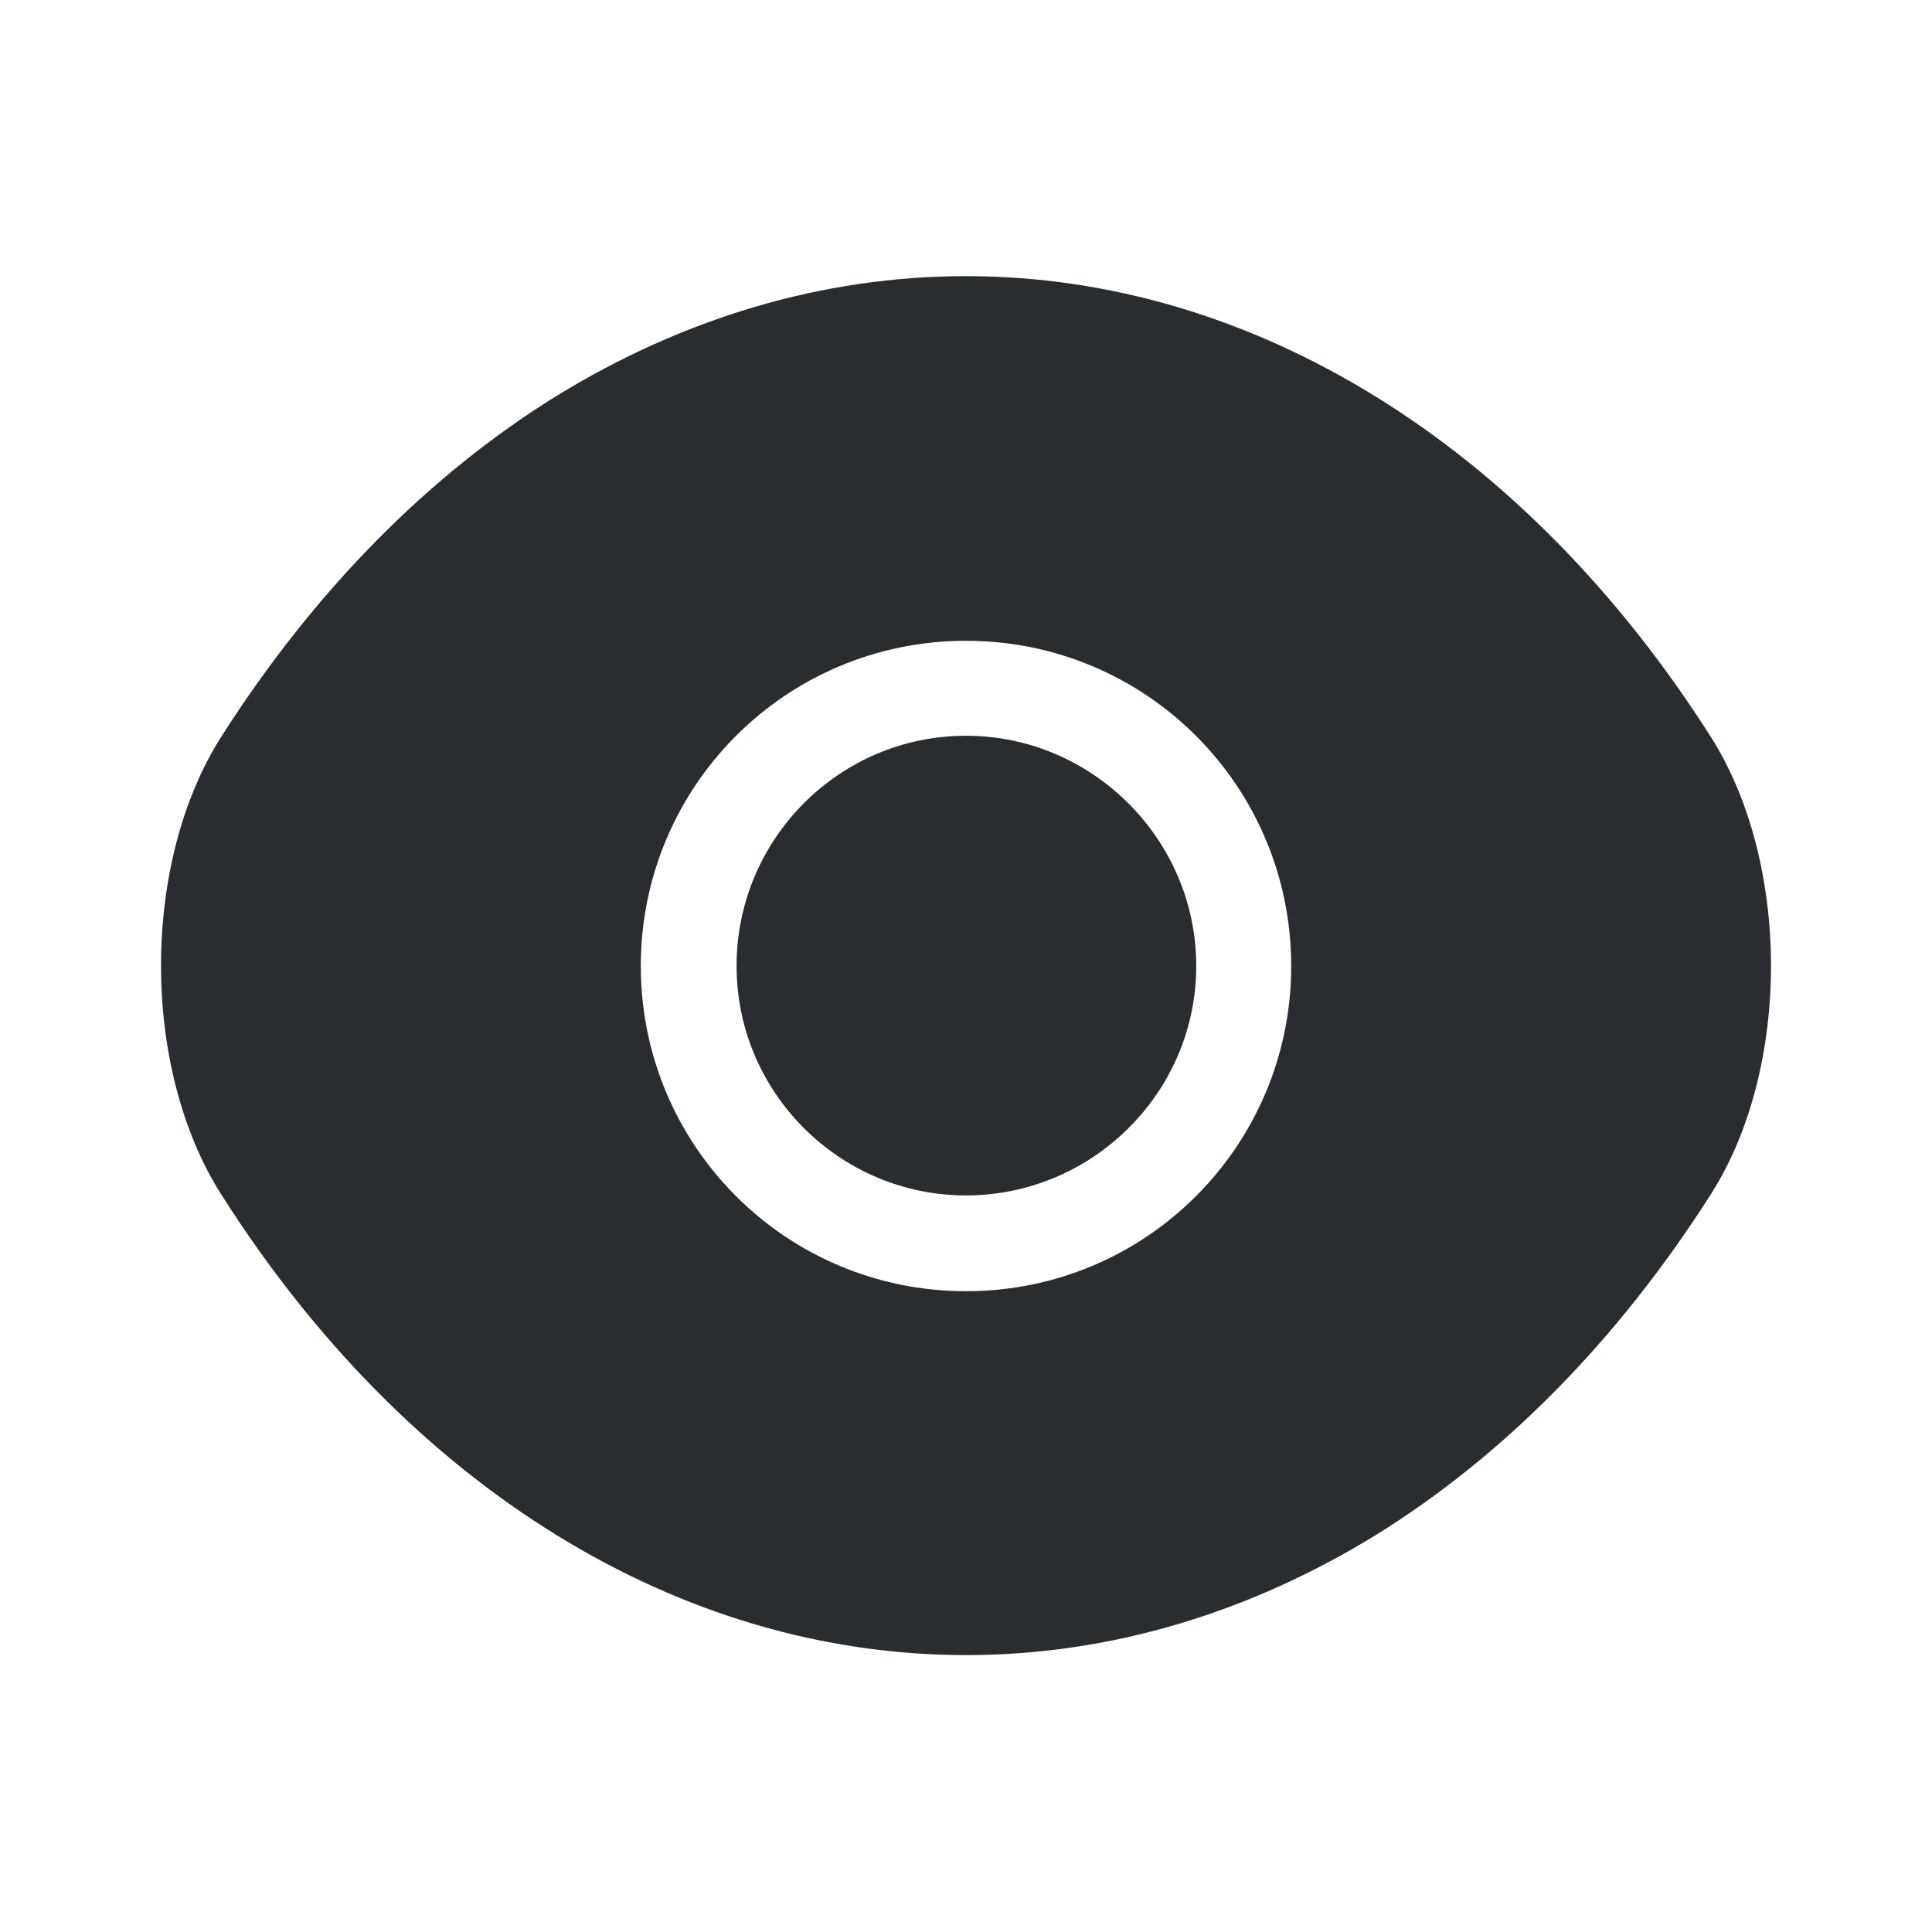 <svg width="28" height="28" viewBox="0 0 28 28" fill="none" xmlns="http://www.w3.org/2000/svg">
    <path d="M24.792 10.675C22.097 6.44 18.153 4.002 14 4.002C11.923 4.002 9.905 4.608 8.062 5.74C6.218 6.883 4.562 8.552 3.208 10.675C2.042 12.507 2.042 15.482 3.208 17.313C5.903 21.56 9.847 23.987 14 23.987C16.077 23.987 18.095 23.38 19.938 22.248C21.782 21.105 23.438 19.437 24.792 17.313C25.958 15.493 25.958 12.507 24.792 10.675ZM14 18.713C11.387 18.713 9.287 16.602 9.287 14C9.287 11.398 11.387 9.287 14 9.287C16.613 9.287 18.713 11.398 18.713 14C18.713 16.602 16.613 18.713 14 18.713Z" fill="#292D32"/>
    <path d="M14 10.663C12.168 10.663 10.675 12.157 10.675 14C10.675 15.832 12.168 17.325 14 17.325C15.832 17.325 17.337 15.832 17.337 14C17.337 12.168 15.832 10.663 14 10.663Z" fill="#292D32"/>
    </svg>
    
